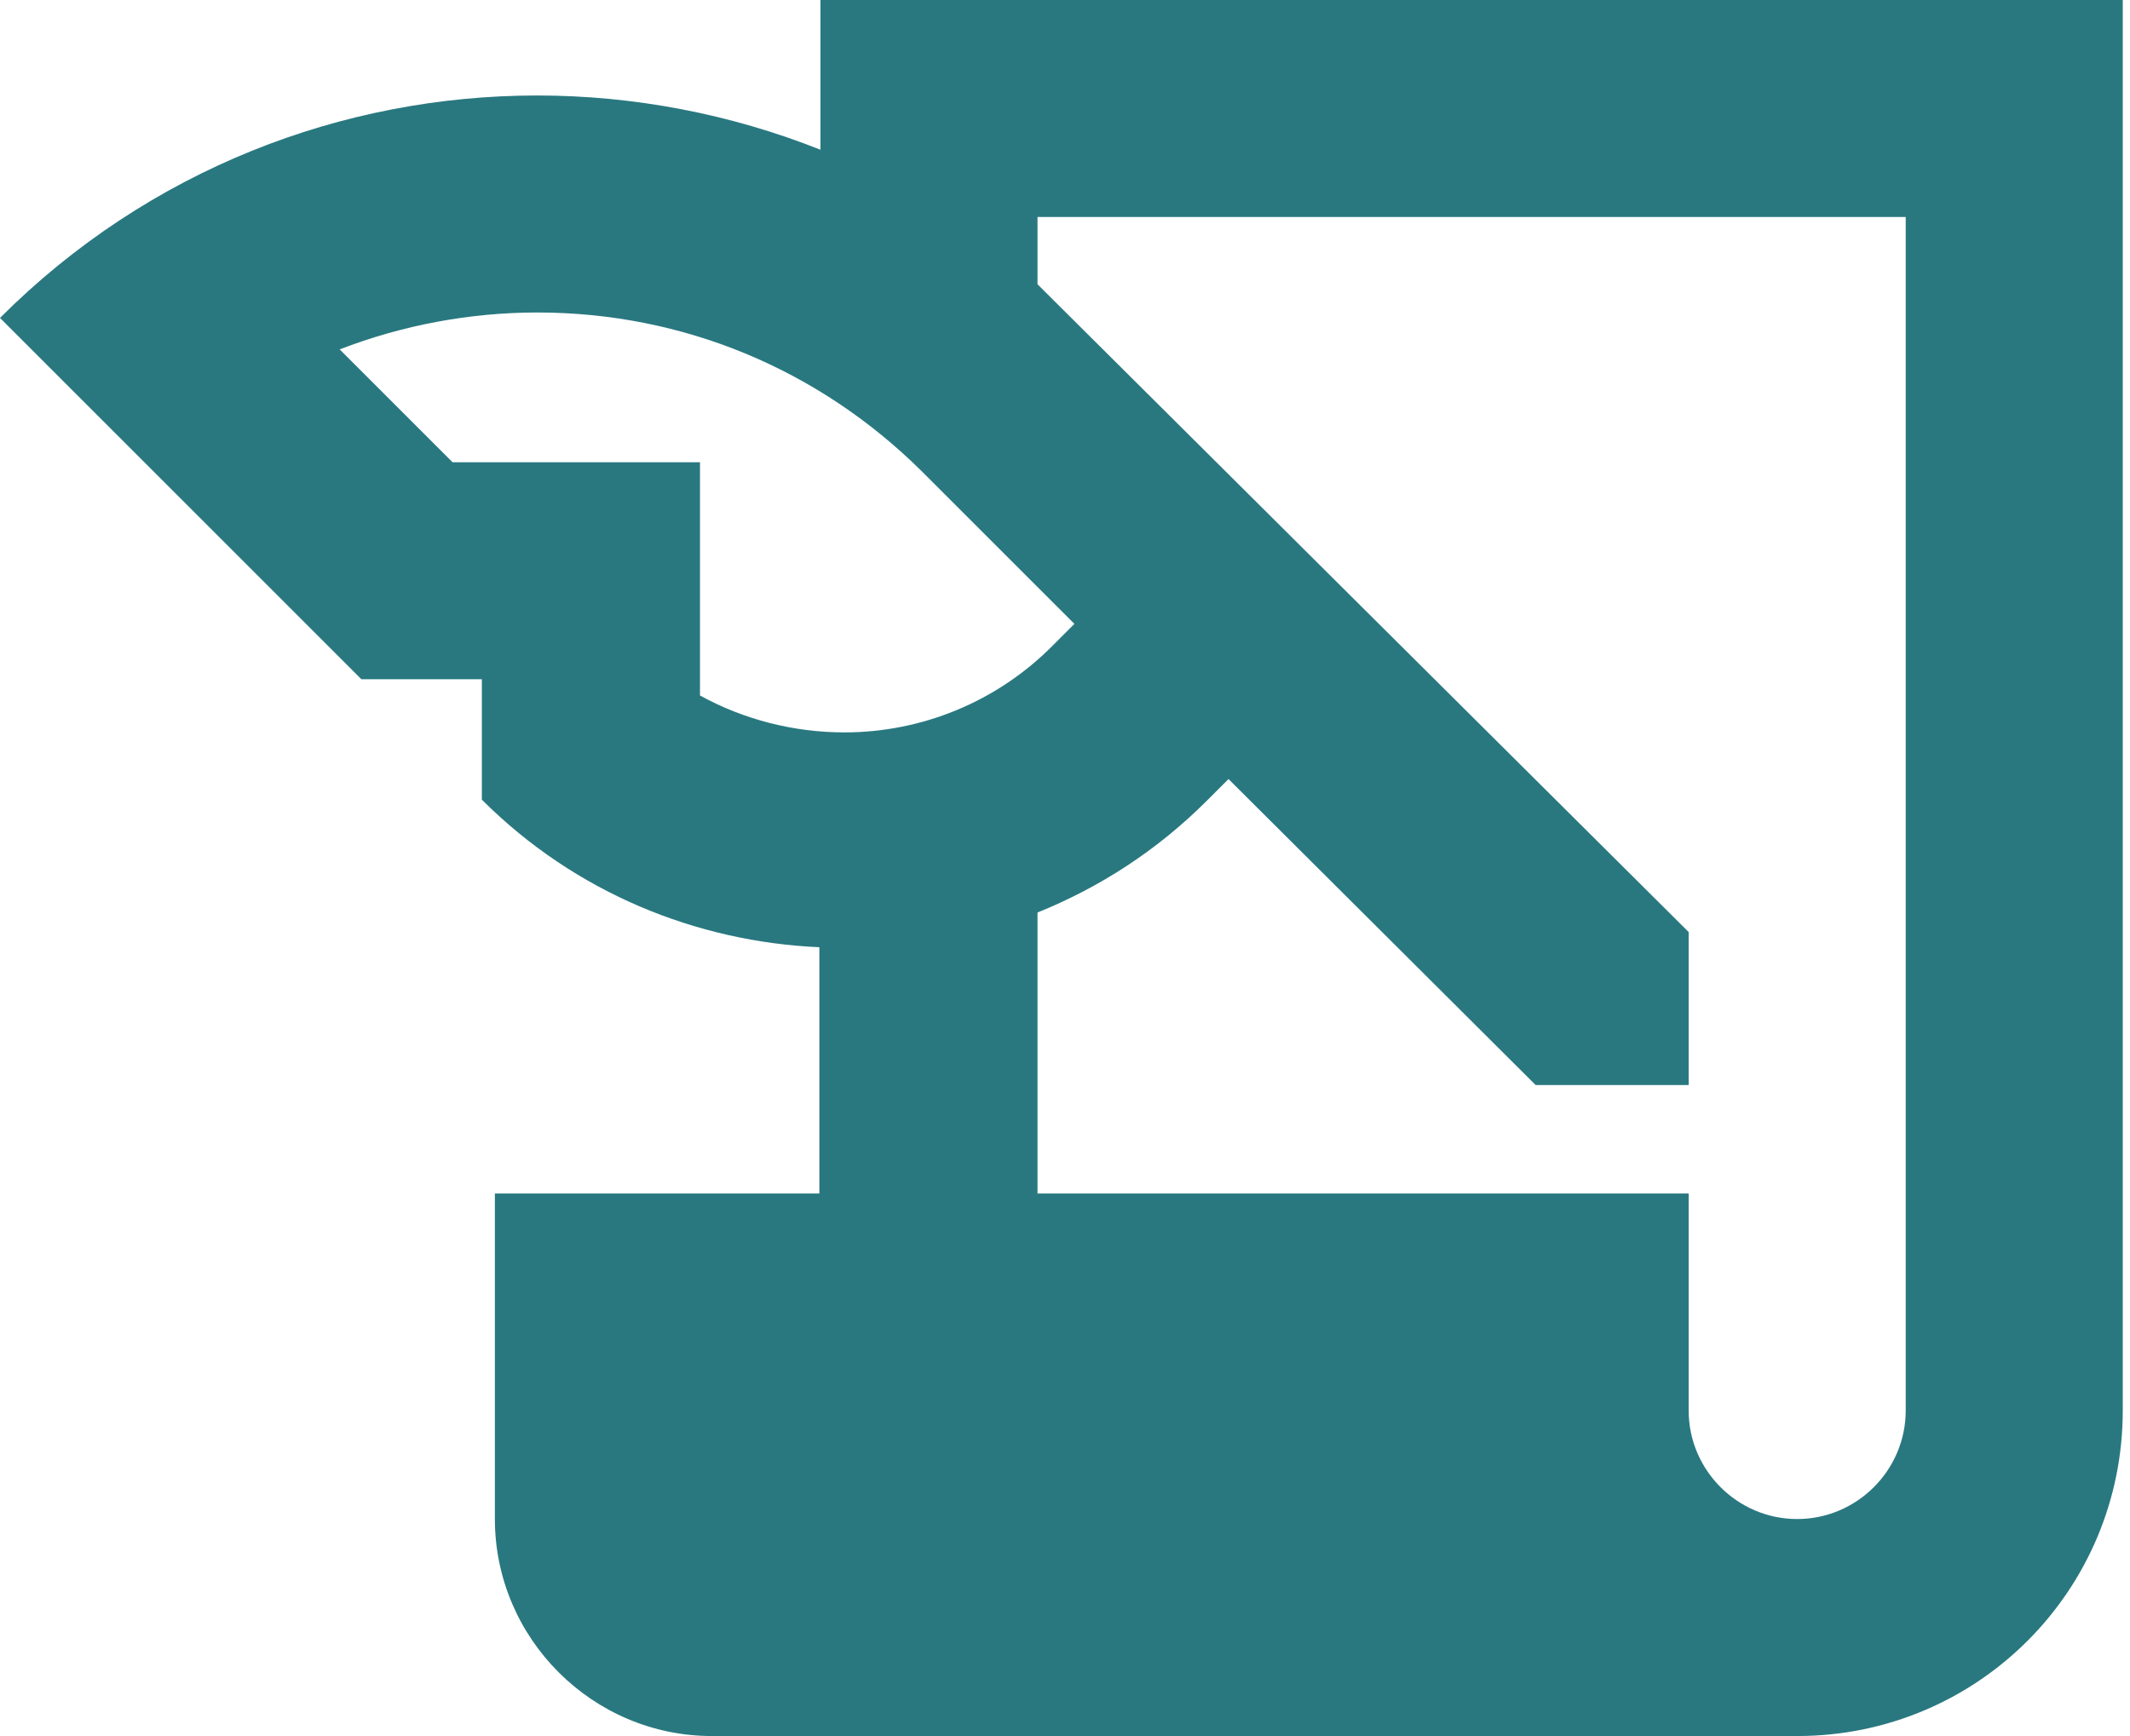 <svg width="184" height="150" viewBox="0 0 184 150" fill="none" xmlns="http://www.w3.org/2000/svg">
<path d="M70.875 0V12.938C63.094 9.844 54.75 8.25 46.406 8.25C29.625 8.25 12.844 14.625 0 27.469L31.219 58.688H41.625V69.094C49.688 77.156 60.188 81.375 70.781 81.844V103.125H42.75V131.25C42.75 141.563 51.188 150 61.5 150H155.25C170.813 150 183.375 137.437 183.375 121.875V0H70.875ZM60.469 60.094V39.938H39.094L29.344 30.188C34.787 28.087 40.571 27.006 46.406 27C58.969 27 70.688 31.875 79.594 40.688L92.812 53.906L90.938 55.781C88.582 58.159 85.778 60.047 82.689 61.334C79.599 62.621 76.285 63.283 72.938 63.281C68.531 63.281 64.219 62.156 60.469 60.094V60.094ZM164.625 121.875C164.625 127.031 160.406 131.25 155.25 131.25C150.094 131.25 145.875 127.031 145.875 121.875V103.125H89.625V78.844C94.969 76.688 99.938 73.5 104.25 69.188L106.125 67.312L132.656 93.75H145.875V80.531L89.625 24.562V18.75H164.625V121.875Z" fill="#297880"/>
</svg>

